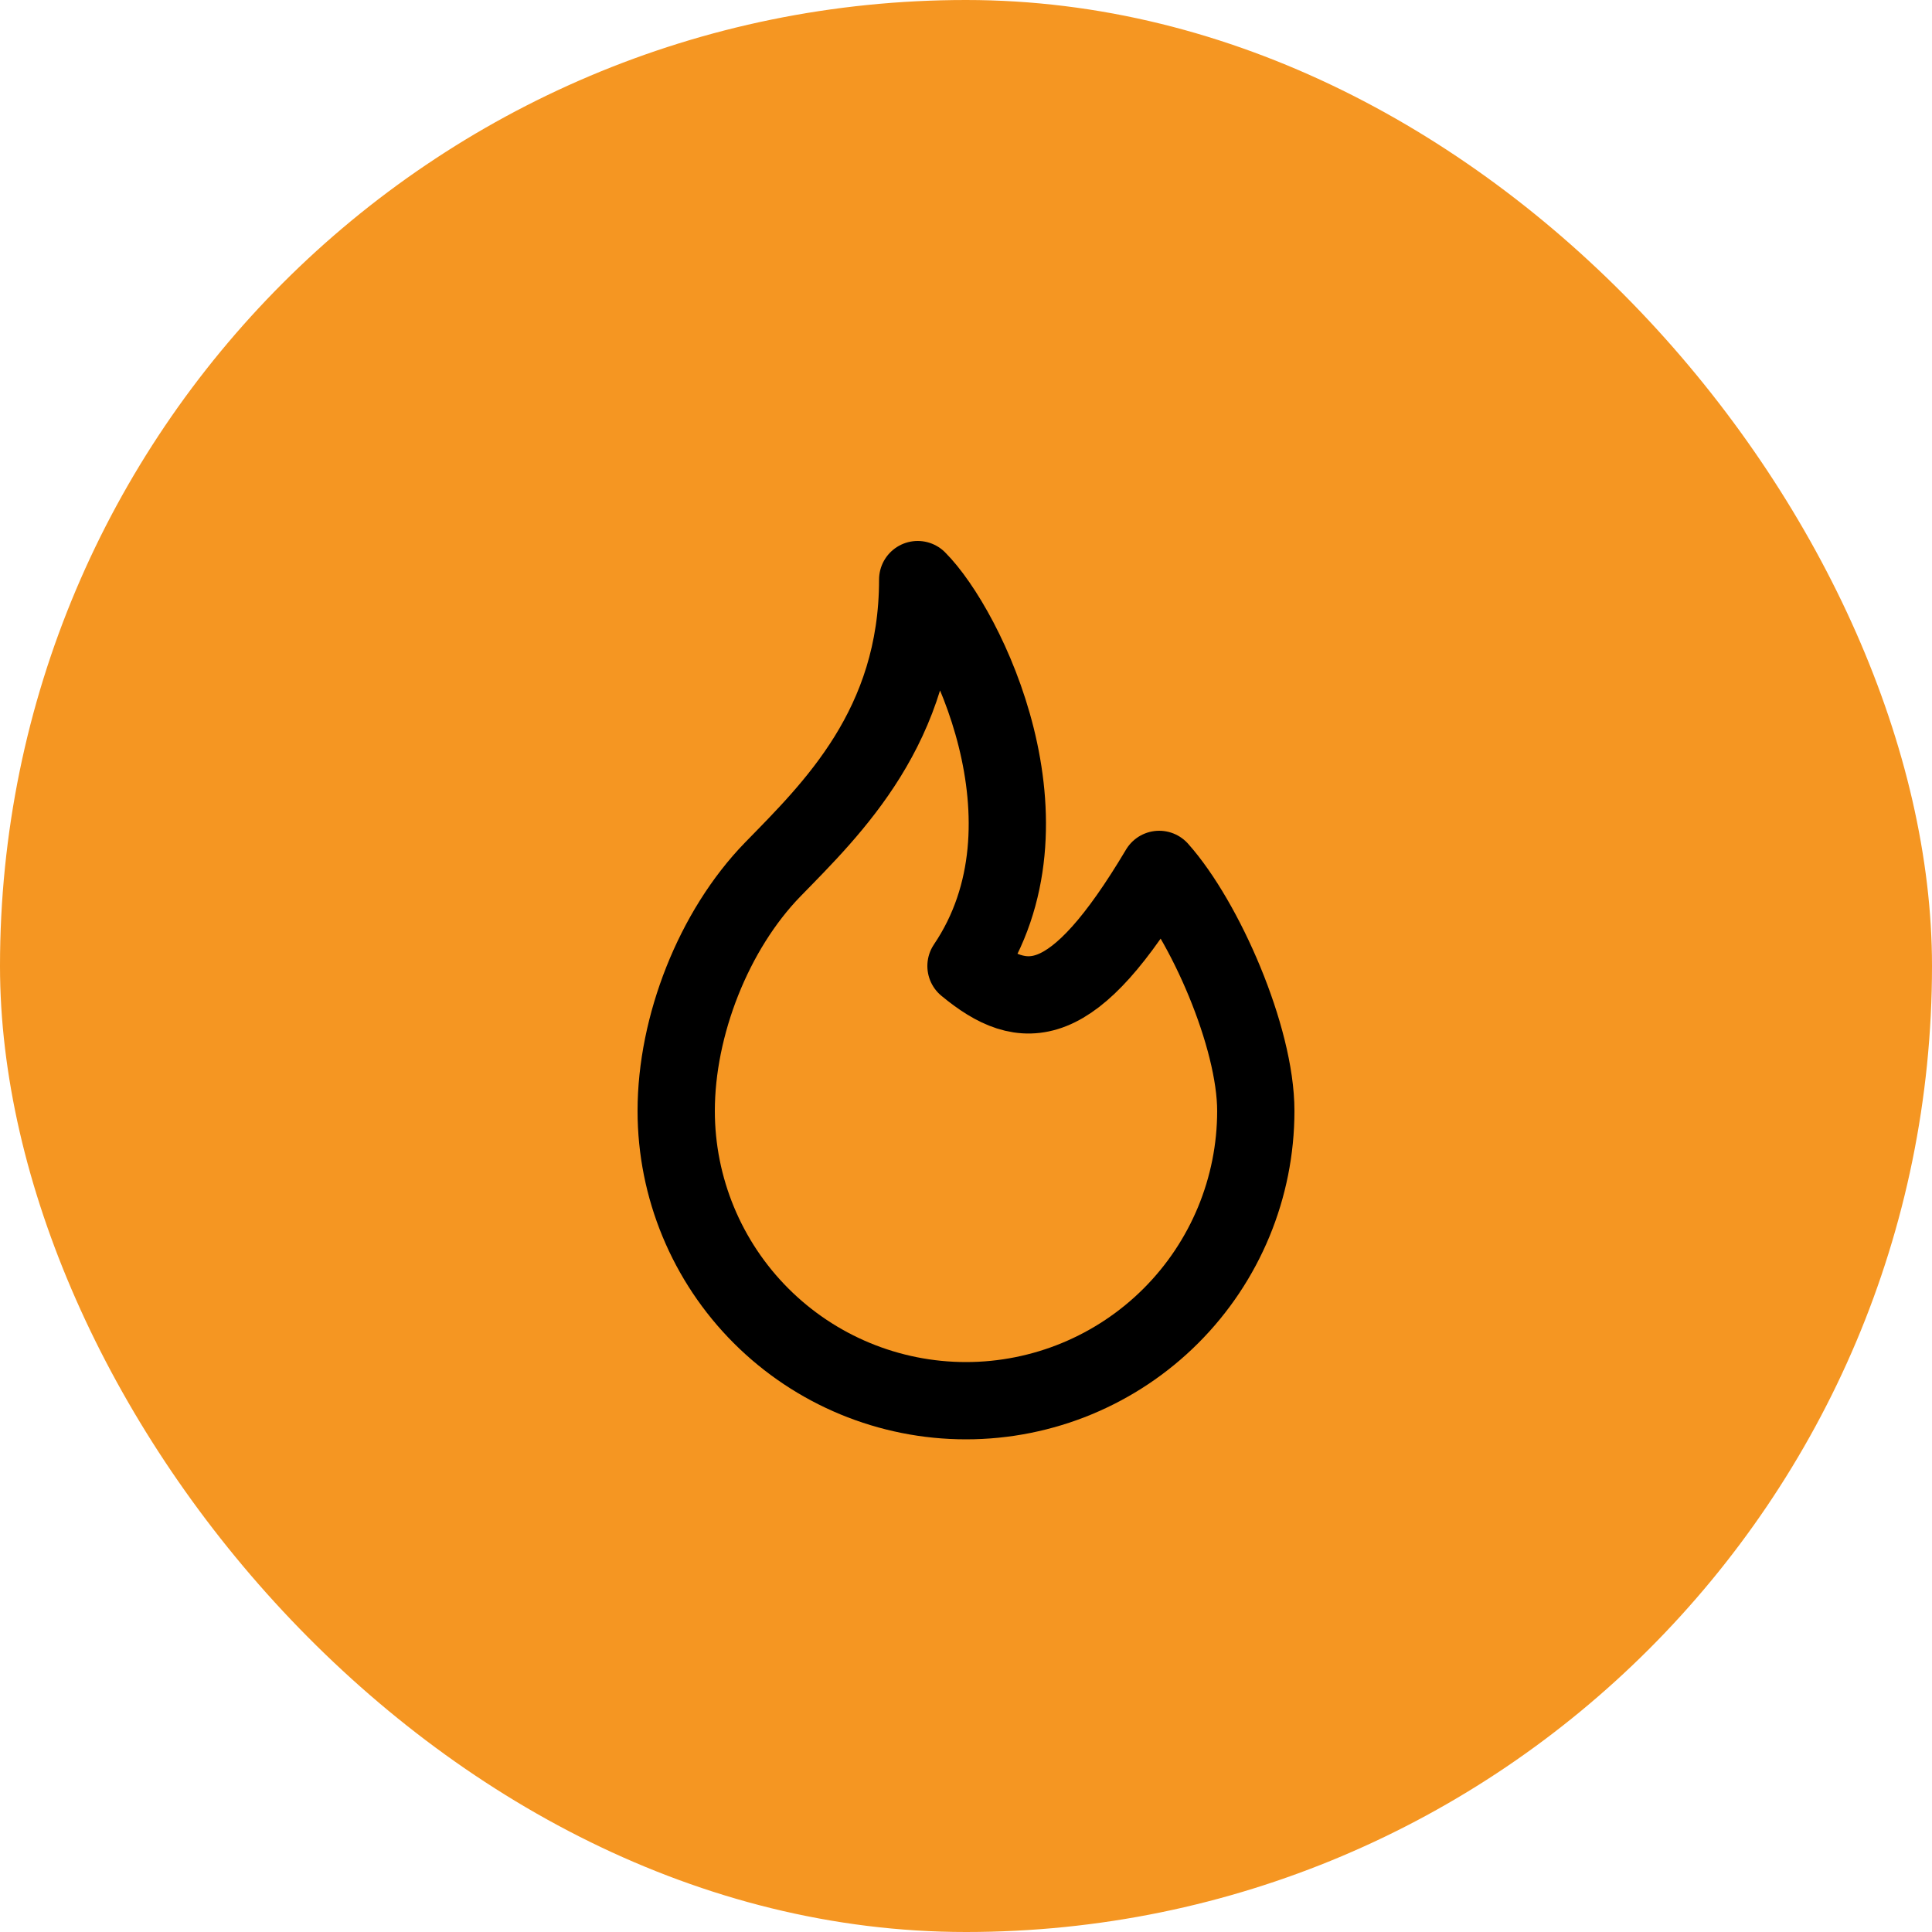 <svg width="75" height="75" viewBox="0 0 75 75" fill="none" xmlns="http://www.w3.org/2000/svg">
<rect width="75" height="75" rx="37.5" fill="#F59622"/>
<g clip-path="url(#clip0_88_203)">
<path d="M37.5 37.5C41.25 31.95 37.5 24.375 35.625 22.5C35.625 28.196 32.301 31.389 30 33.75C27.701 36.112 26.25 39.825 26.25 43.125C26.25 46.109 27.435 48.97 29.545 51.08C31.655 53.19 34.516 54.375 37.5 54.375C40.484 54.375 43.345 53.19 45.455 51.08C47.565 48.97 48.75 46.109 48.75 43.125C48.75 40.252 46.77 35.737 45 33.75C41.651 39.375 39.767 39.375 37.5 37.5Z" stroke="black" stroke-width="3" stroke-linecap="round" stroke-linejoin="round"/>
</g>
<defs>
<clipPath id="clip0_88_203">
<rect width="45" height="45" fill="white" transform="translate(15 15)"/>
</clipPath>
</defs>
</svg>

